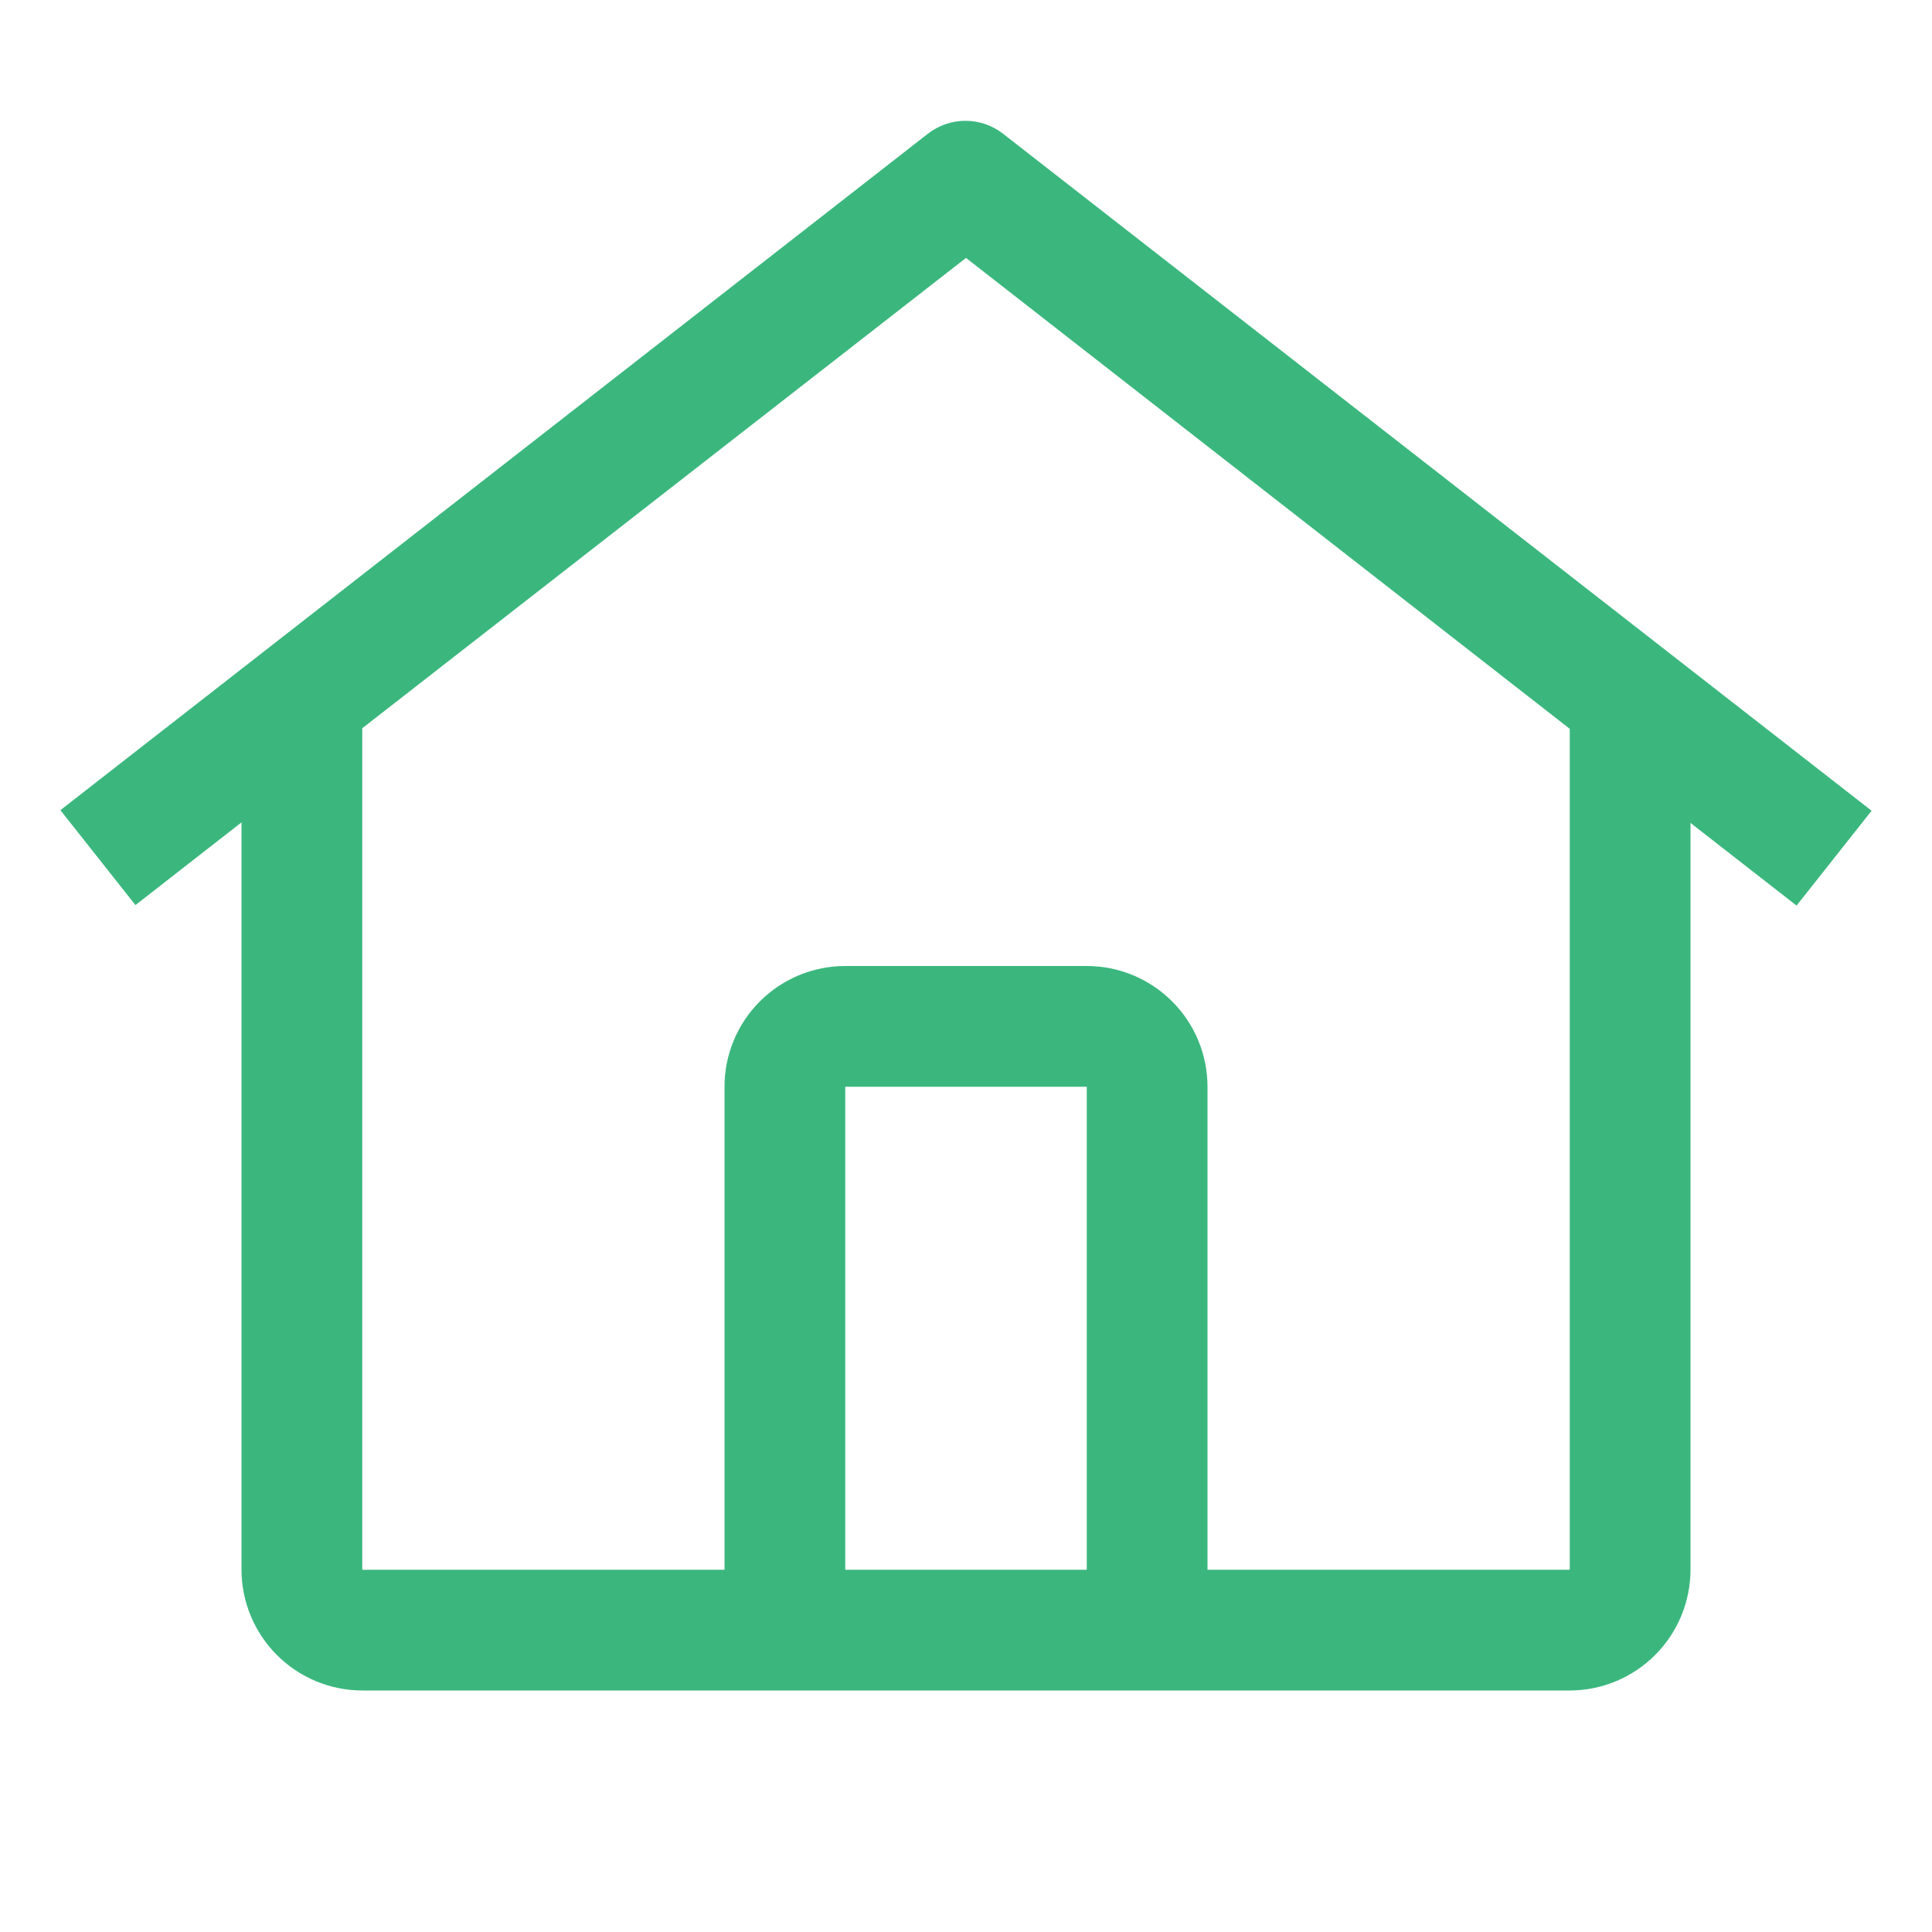 <svg width="38" height="38" viewBox="0 0 38 38" fill="none" xmlns="http://www.w3.org/2000/svg">
<path d="M19.727 2.629C19.516 2.465 19.256 2.376 18.989 2.376C18.722 2.376 18.463 2.465 18.252 2.629L1.188 15.935L2.664 17.802L4.75 16.175V30.875C4.751 31.505 5.002 32.108 5.447 32.553C5.892 32.998 6.495 33.249 7.125 33.25H30.875C31.505 33.249 32.108 32.998 32.553 32.553C32.998 32.108 33.249 31.505 33.25 30.875V16.186L35.336 17.812L36.812 15.946L19.727 2.629ZM21.375 30.875H16.625V21.375H21.375V30.875ZM23.75 30.875V21.375C23.75 20.745 23.5 20.141 23.054 19.696C22.609 19.25 22.005 19 21.375 19H16.625C15.995 19 15.391 19.25 14.946 19.696C14.5 20.141 14.25 20.745 14.25 21.375V30.875H7.125V14.324L19 5.073L30.875 14.335V30.875H23.75Z" fill="#3BB77E"/>
</svg>
